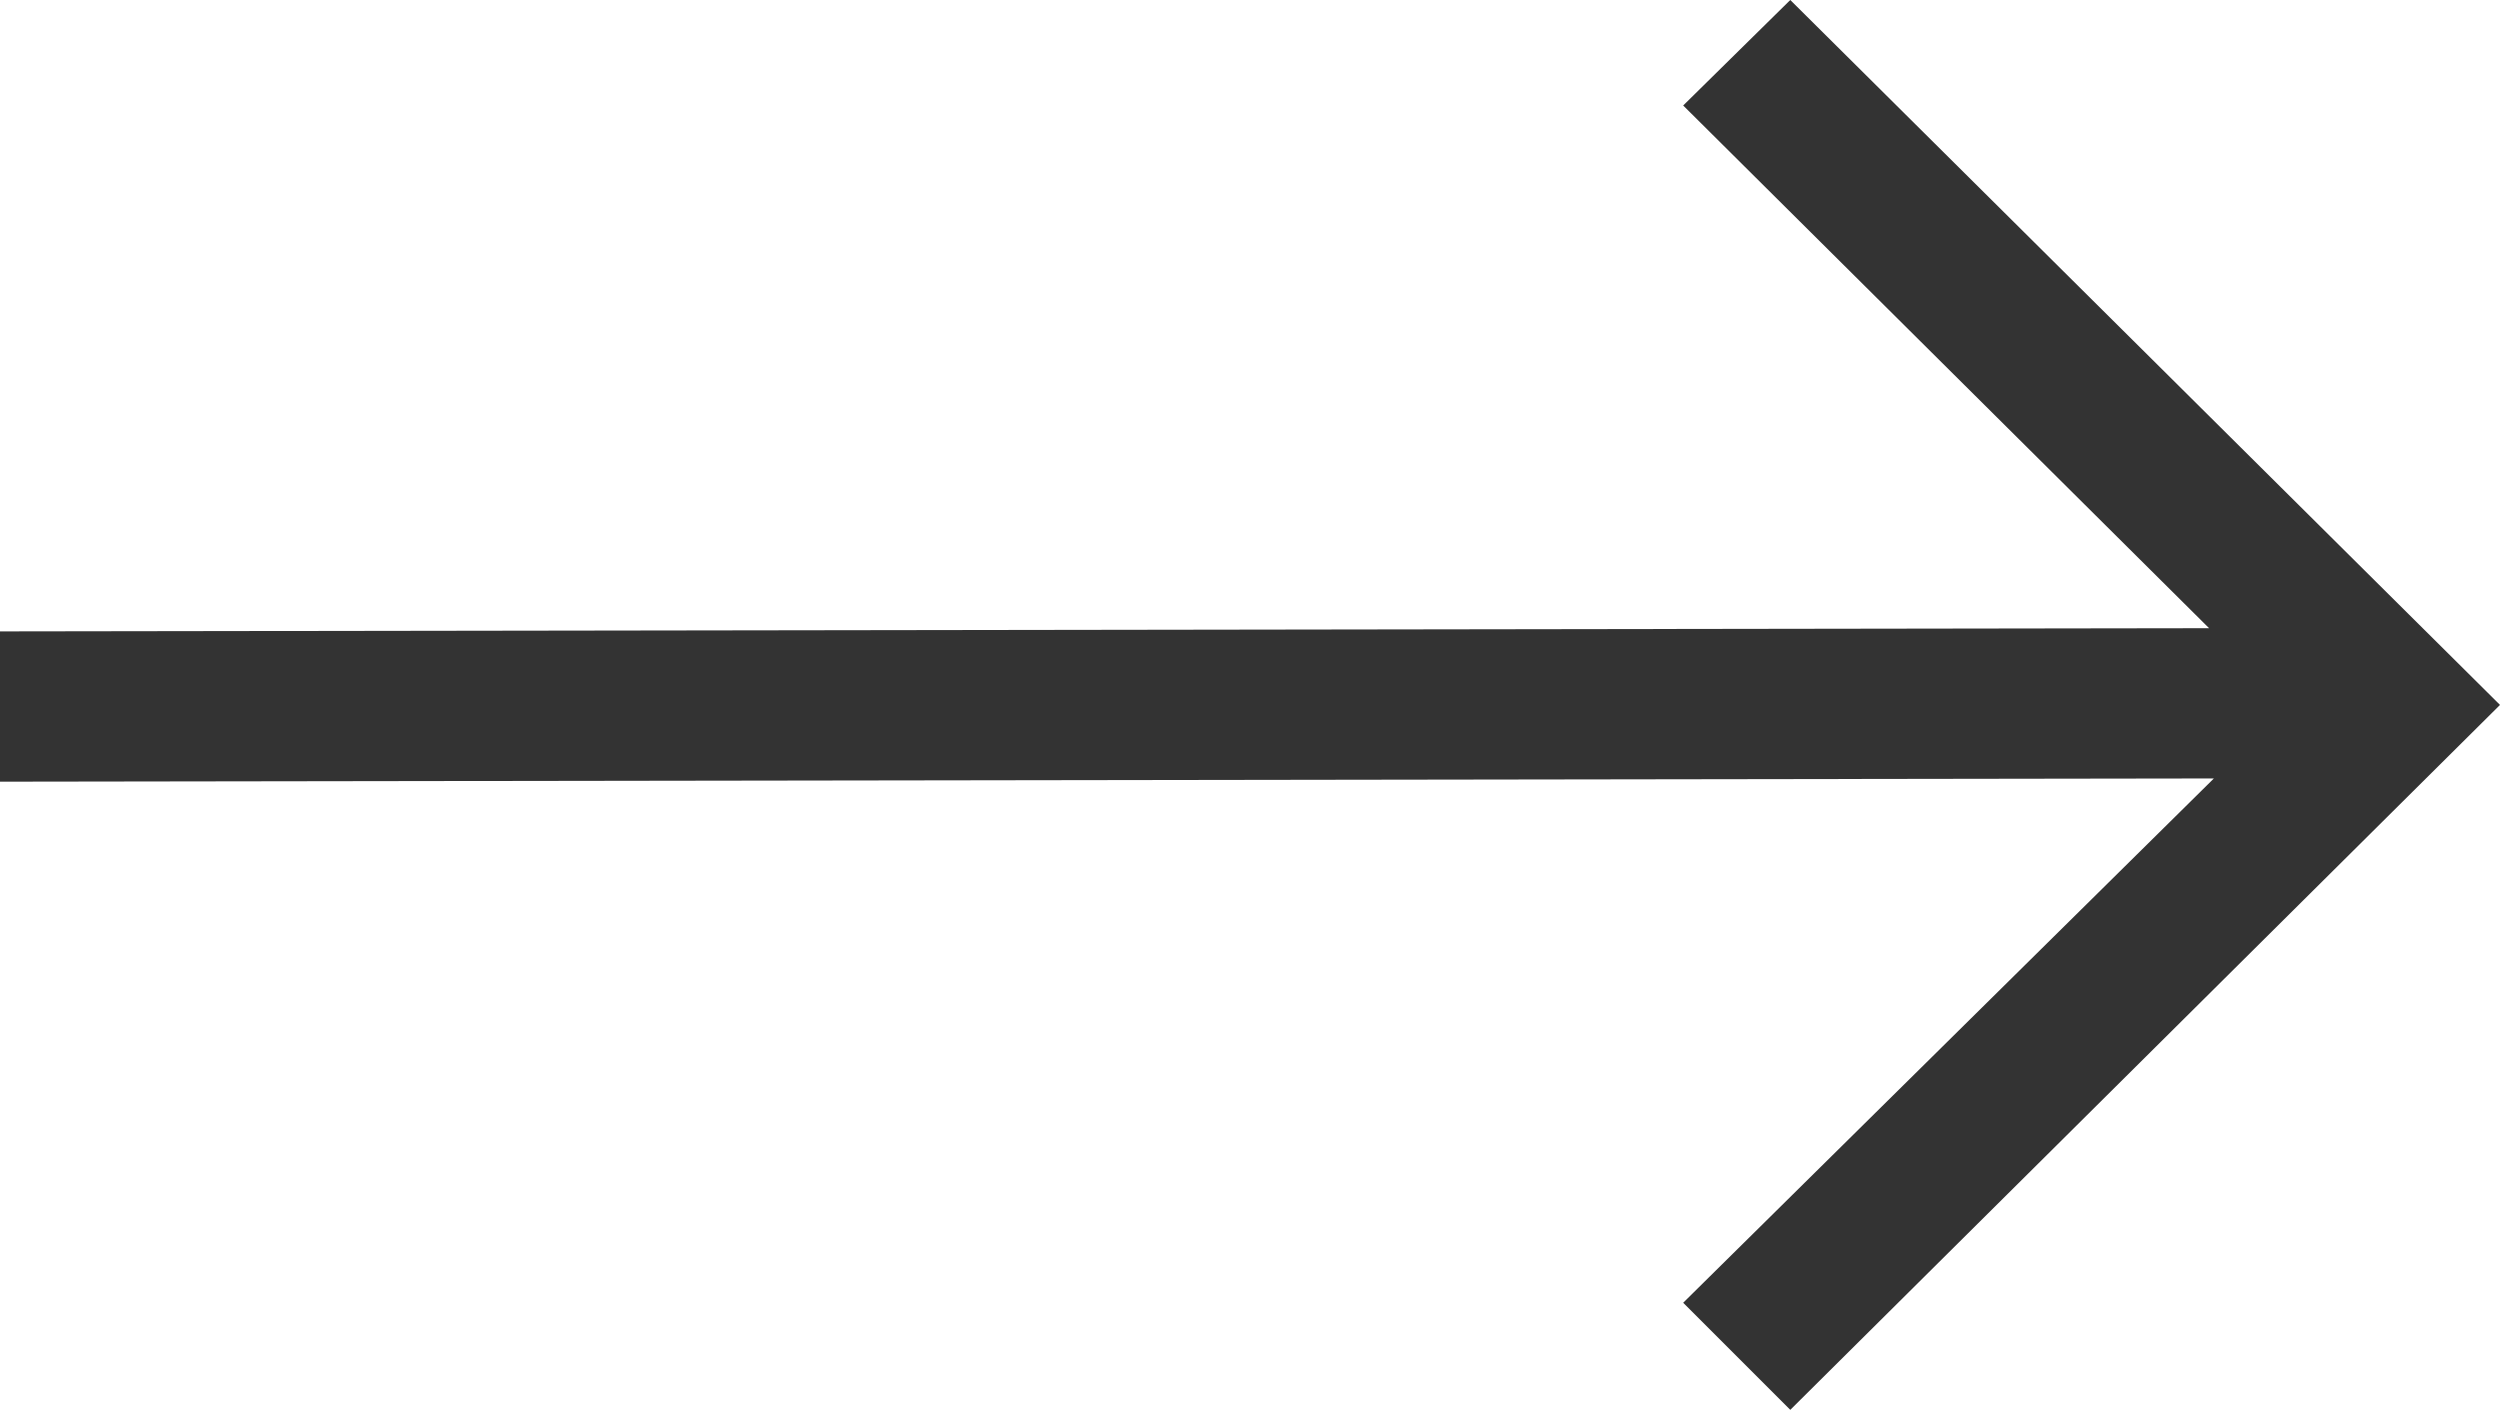 <?xml version="1.0" encoding="UTF-8"?><svg id="_圖層_2" xmlns="http://www.w3.org/2000/svg" viewBox="0 0 15.64 8.82"><defs><style>.cls-1{fill:#333;}</style></defs><g id="_圖層_1-2"><polygon class="cls-1" points="13.82 3.93 10.53 .66 11.2 0 15.64 4.41 11.2 8.82 10.53 8.15 13.85 4.87 .14 4.89 0 4.89 0 3.95 13.82 3.93"/></g></svg>